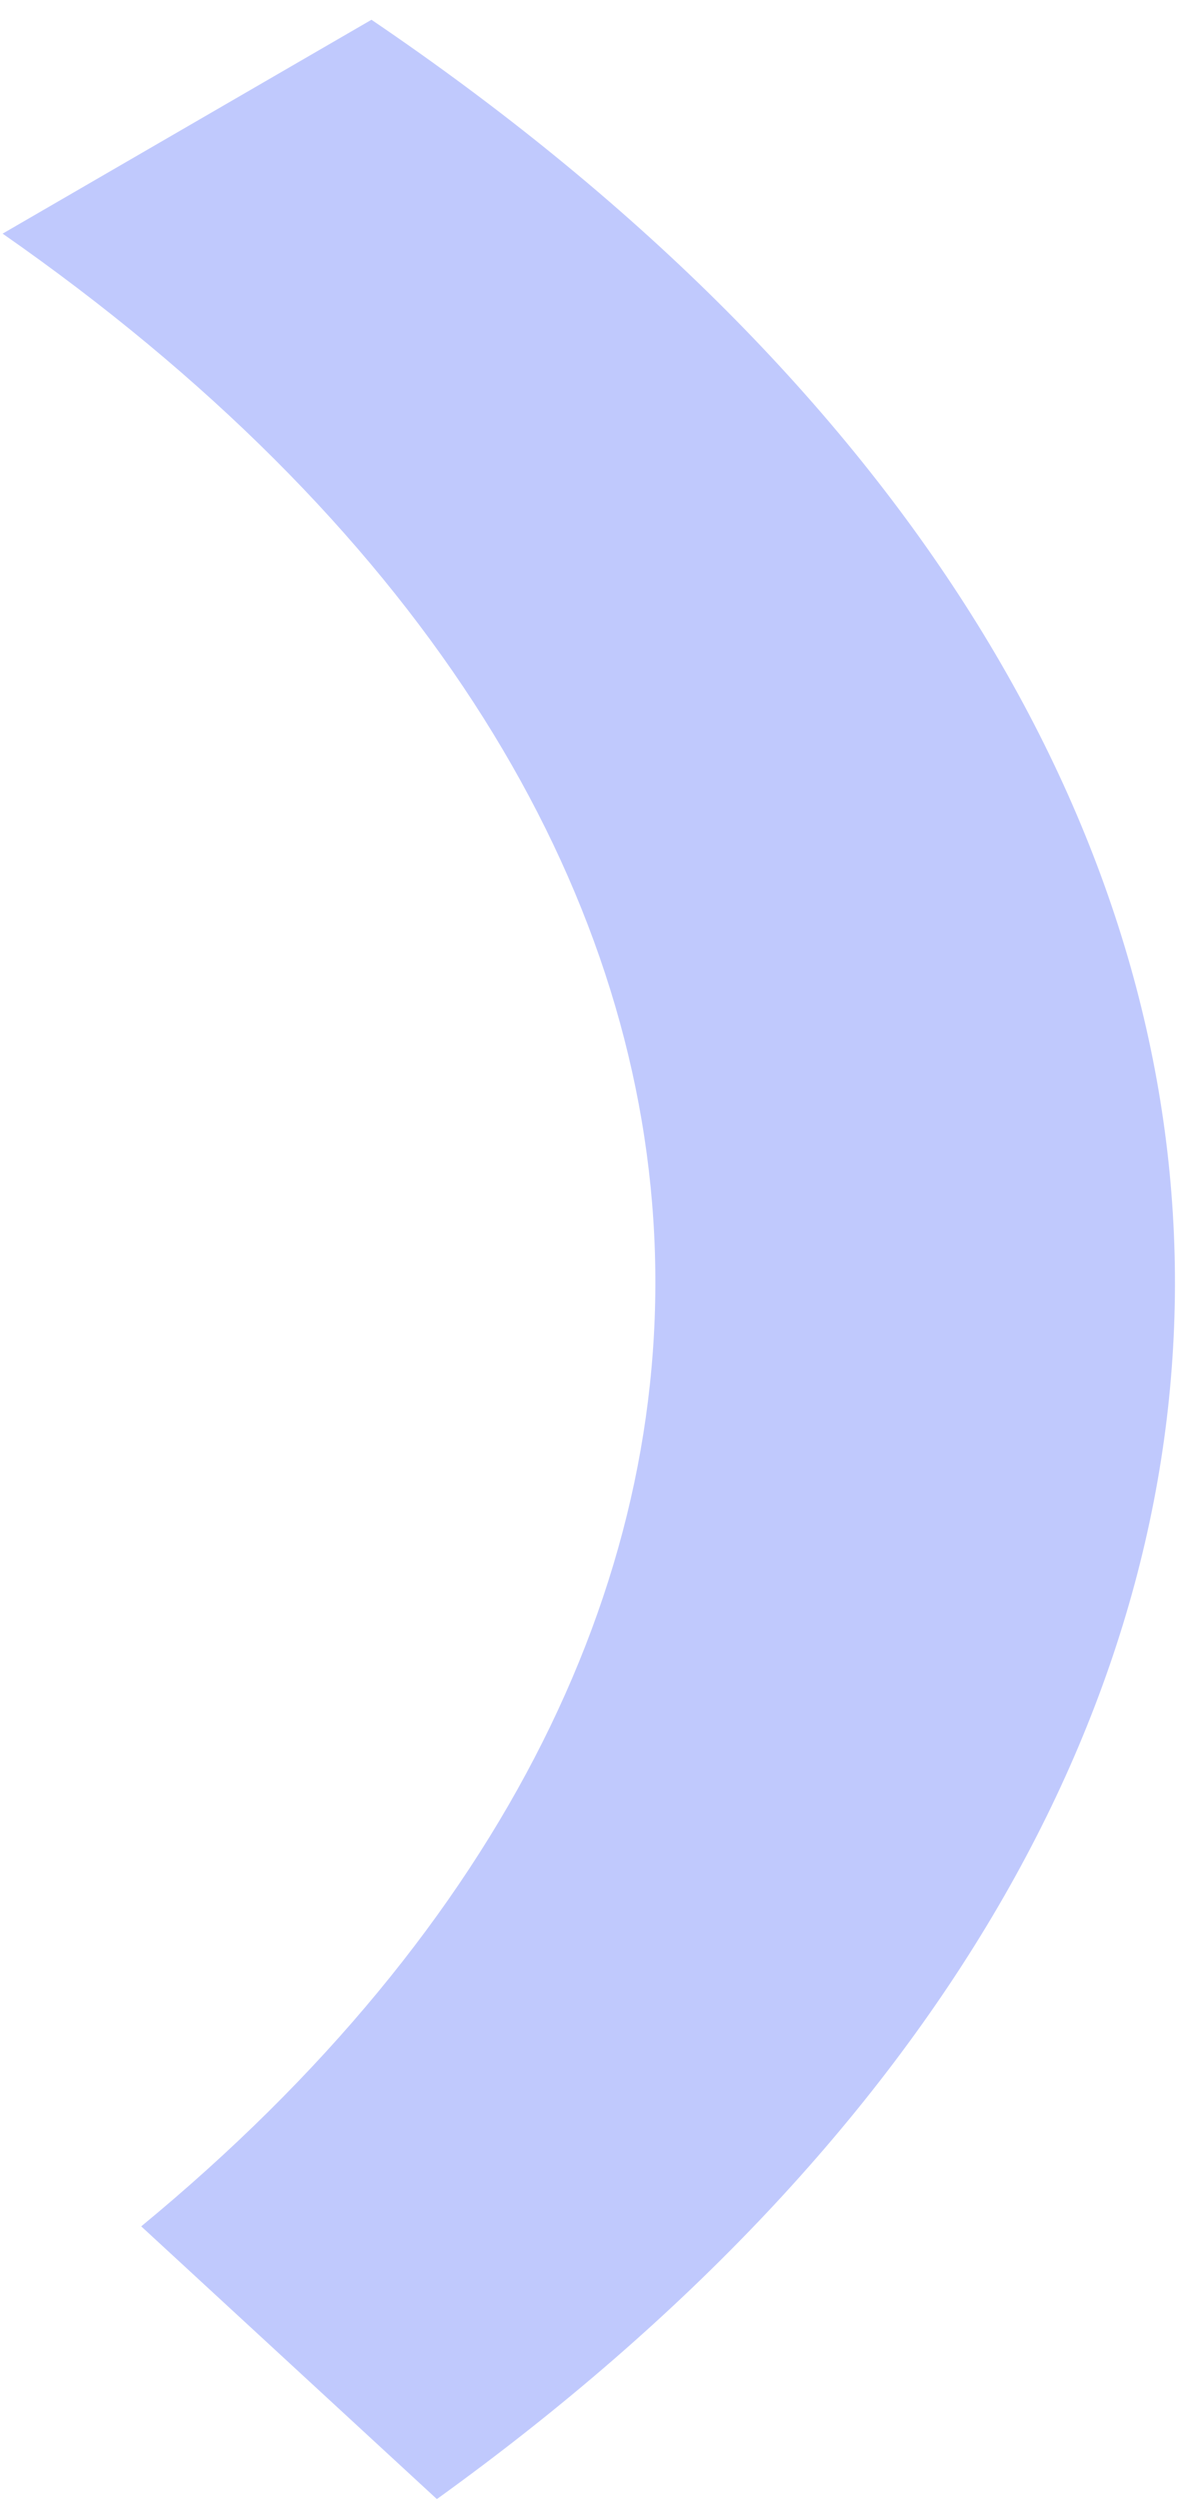 <svg width="50" height="105" viewBox="0 0 50 105" fill="none" xmlns="http://www.w3.org/2000/svg">
<path opacity="0.6" d="M0.11 9.813C34.63 33.872 36.556 68.267 5.934 93.507L18.356 104.962C60.609 74.531 59.678 30.717 15.608 0.83L0.11 9.813Z" fill="#97A6FC"/>
</svg>
